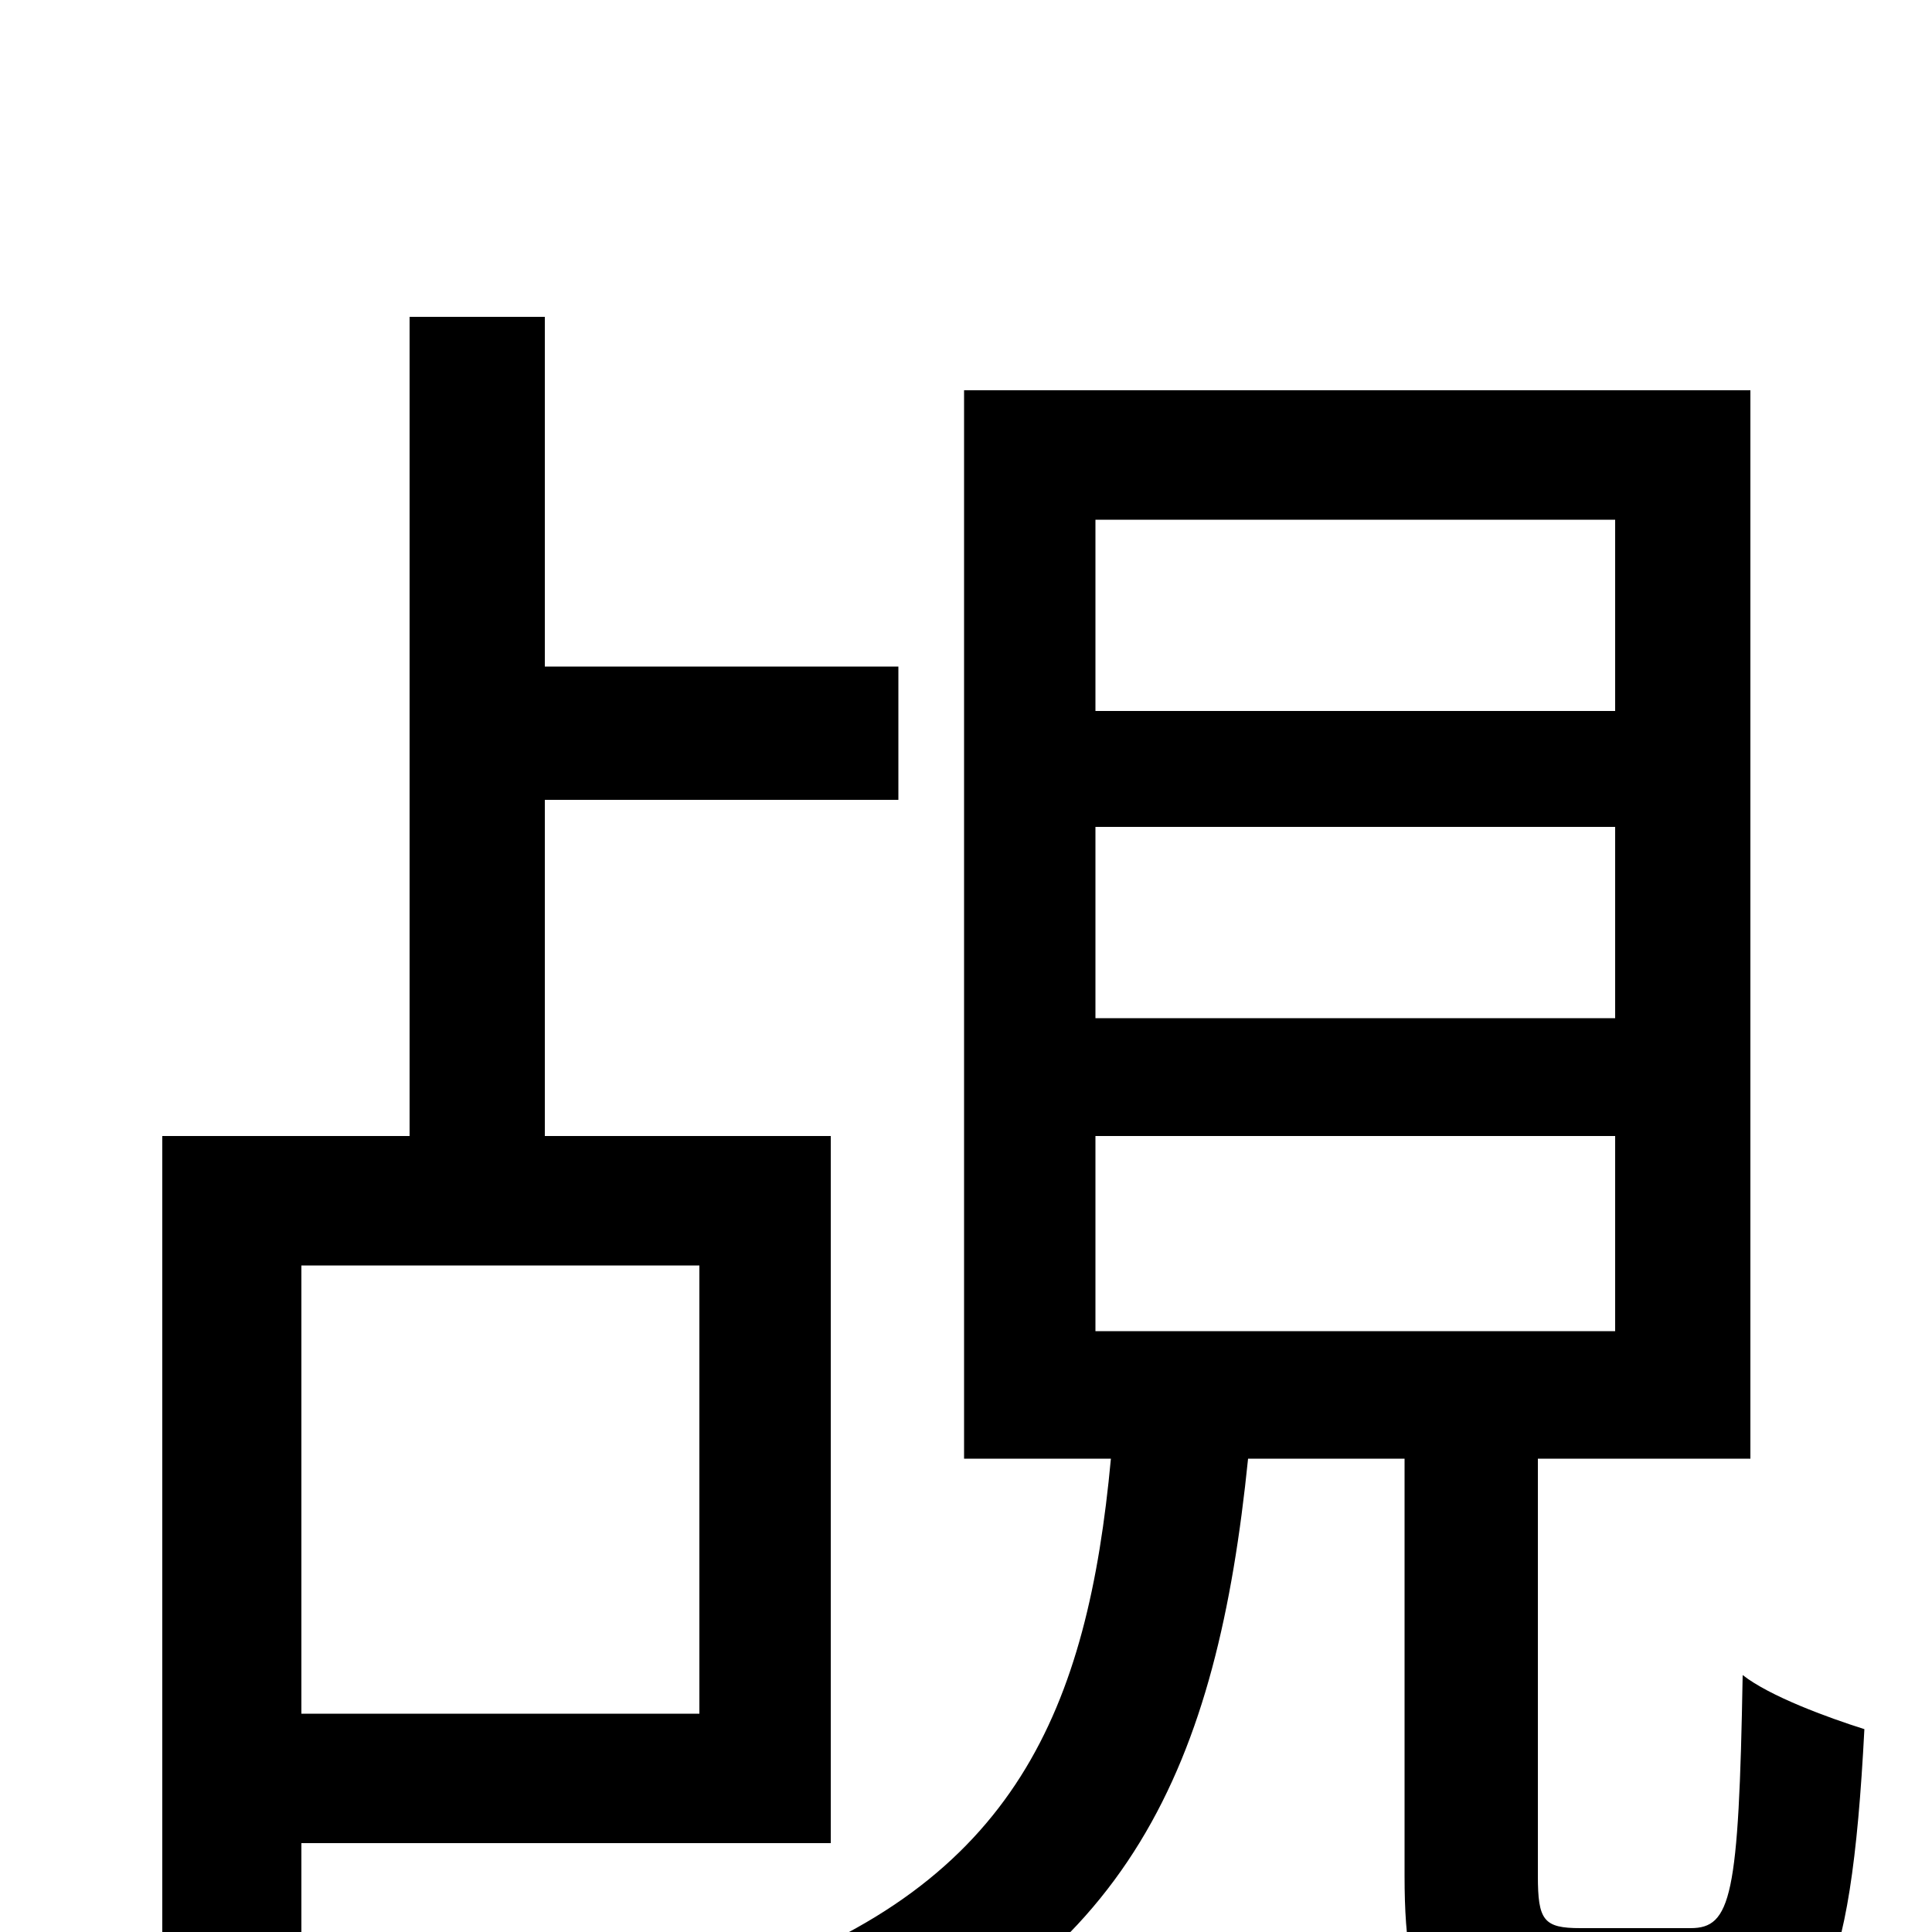 <svg xmlns="http://www.w3.org/2000/svg" viewBox="0 -1000 1000 1000">
	<path fill="#000000" d="M362 -345V-113H156V-345ZM430 -46V-412H282V-586H465V-655H282V-836H212V-412H84V26H156V-46ZM567 -412H836V-311H567ZM567 -572H836V-473H567ZM567 -731H836V-632H567ZM818 -2C799 -2 796 -6 796 -29V-245H906V-798H499V-245H575C563 -116 526 -25 384 24C399 37 419 63 426 80C586 19 630 -88 646 -245H727V-29C727 42 742 63 808 63H883C941 63 958 30 965 -105C946 -111 916 -122 902 -133C900 -18 896 -2 875 -2Z"/>
</svg>
